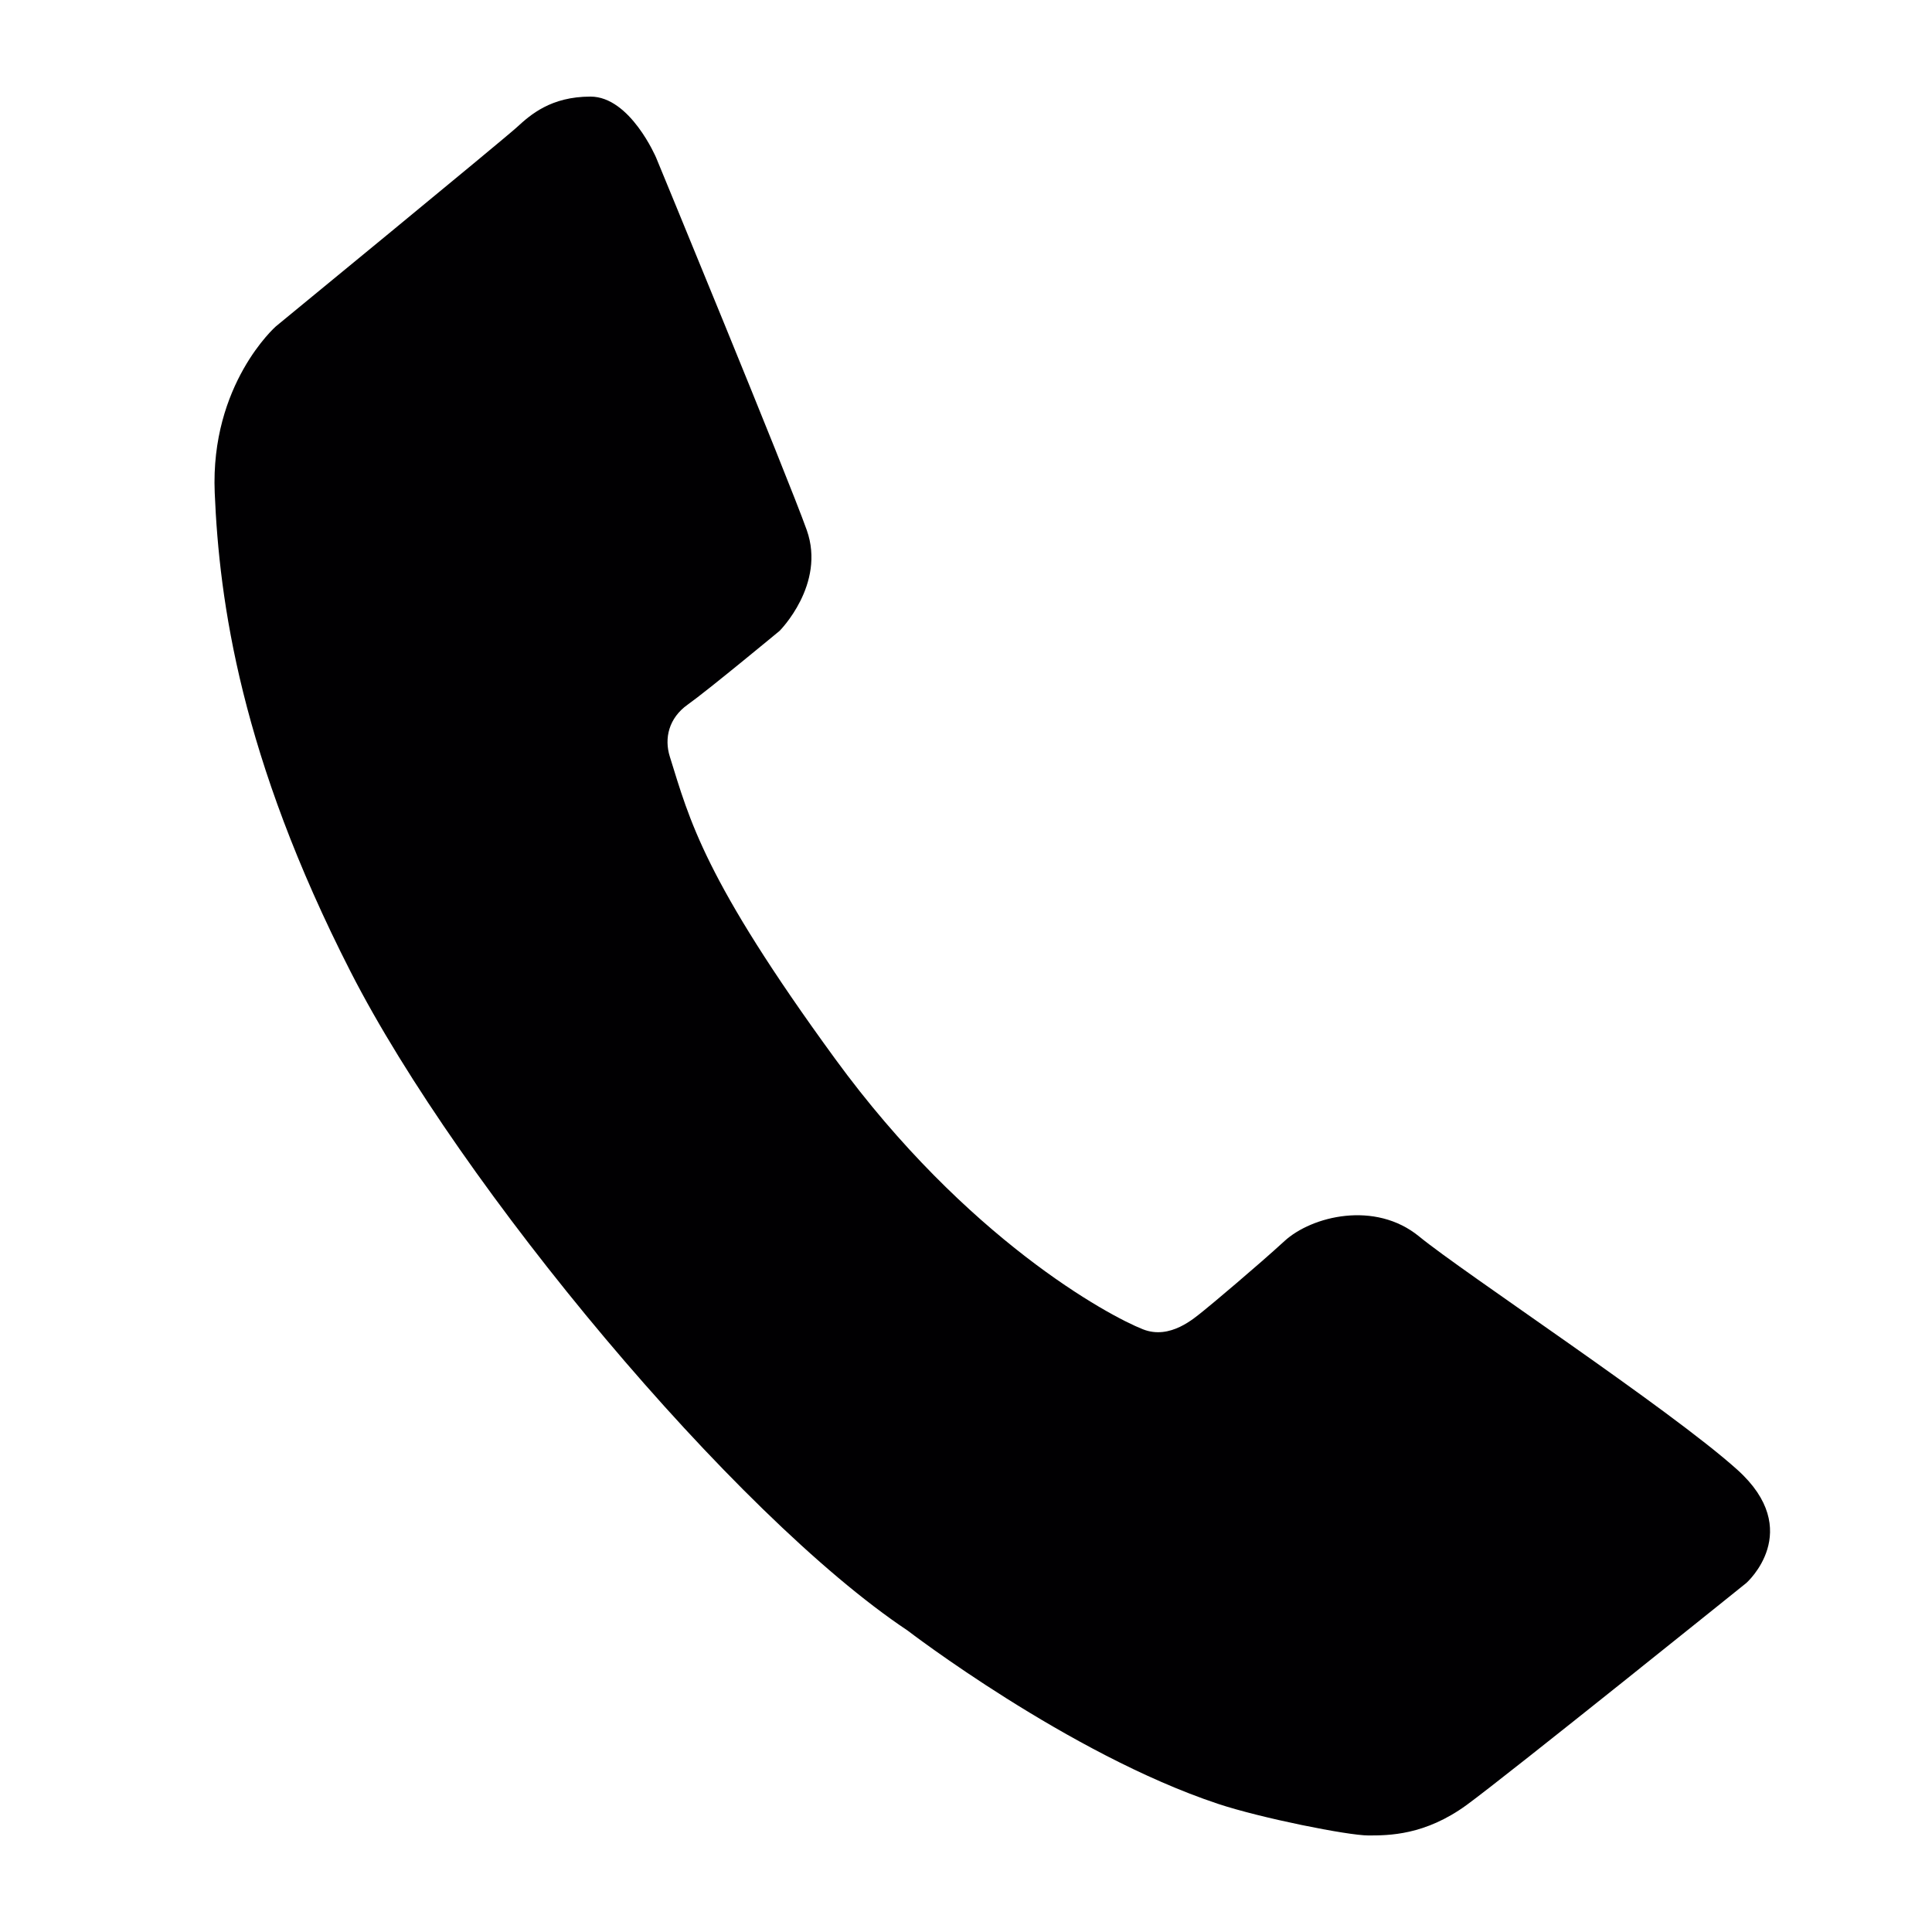 <svg xmlns="http://www.w3.org/2000/svg" width="64" height="64" viewBox="0 0 64 64"><path fill="#010002" d="M21.736 5.225S20.876 3.2 19.562 3.2c-1.313 0-1.988.6-2.438 1.013-.45.413-7.987 6.6-7.987 6.6s-2.175 1.913-2.024 5.512c.15 3.6.862 8.738 4.5 15.863 3.64 7.125 12.713 18 18.45 21.824 0 0 5.326 4.09 10.277 5.74 1.434.477 4.312 1.05 4.986 1.05.676 0 1.875 0 3.263-1.013 1.387-1.015 9.262-7.352 9.262-7.352s1.95-1.725-.3-3.75c-2.25-2.024-9.075-6.525-10.538-7.726-1.463-1.2-3.562-.675-4.462.15-.9.826-2.487 2.158-2.7 2.325-.287.225-1.086.954-1.987.6-1.147-.45-5.85-3-10.2-8.962s-4.82-7.912-5.476-10.012c-.188-.6-.04-1.275.6-1.726.637-.45 3.037-2.438 3.037-2.438s1.538-1.538.9-3.338c-.64-1.798-4.99-12.337-4.99-12.337z"/></svg>